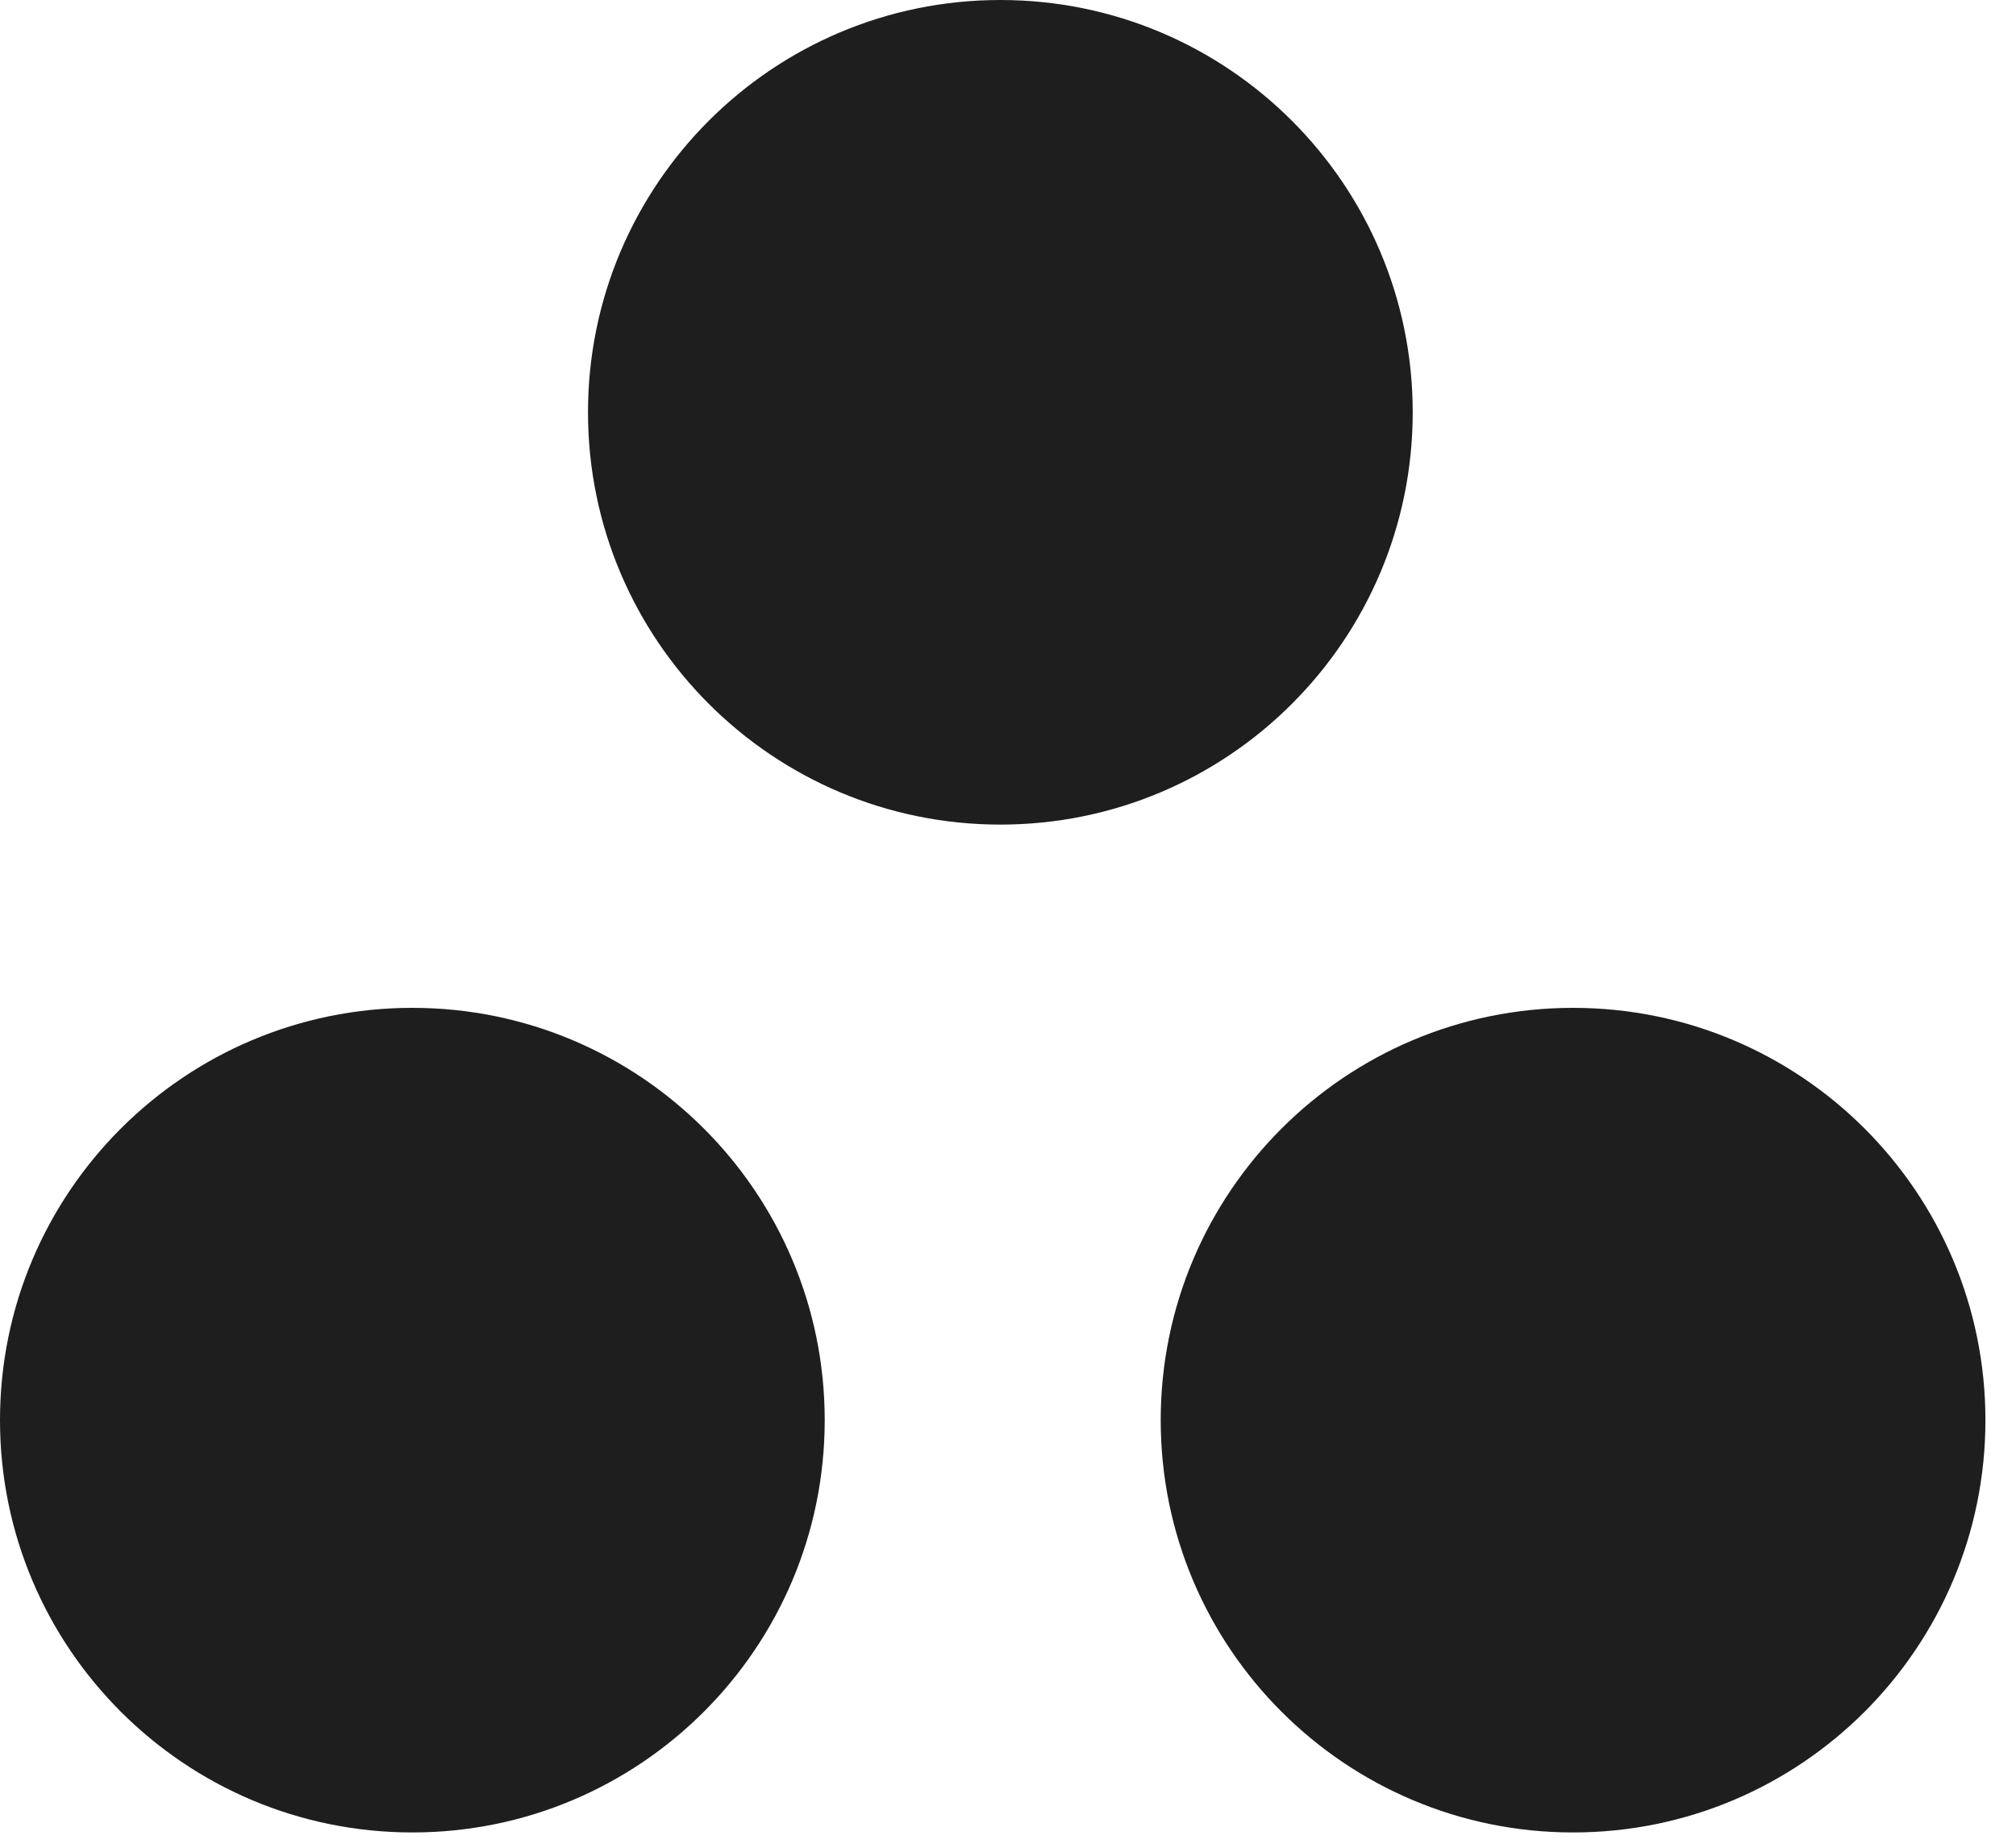 <svg width="24" height="22" viewBox="0 0 24 22" fill="none" xmlns="http://www.w3.org/2000/svg">
<path d="M0 16.909C0 14.198 2.198 12 4.909 12C7.62 12 9.818 14.198 9.818 16.909C9.818 19.62 7.62 21.818 4.909 21.818C2.198 21.818 0 19.62 0 16.909Z" fill="#1E1E1E"/>
<path d="M13.818 16.909C13.818 14.198 16.016 12 18.727 12C21.439 12 23.636 14.198 23.636 16.909C23.636 19.62 21.439 21.818 18.727 21.818C16.016 21.818 13.818 19.62 13.818 16.909Z" fill="#1E1E1E"/>
<path d="M7 4.909C7 2.198 9.198 0 11.909 0C14.62 0 16.818 2.198 16.818 4.909C16.818 7.62 14.62 9.818 11.909 9.818C9.198 9.818 7 7.62 7 4.909Z" fill="#1E1E1E"/>
</svg>
